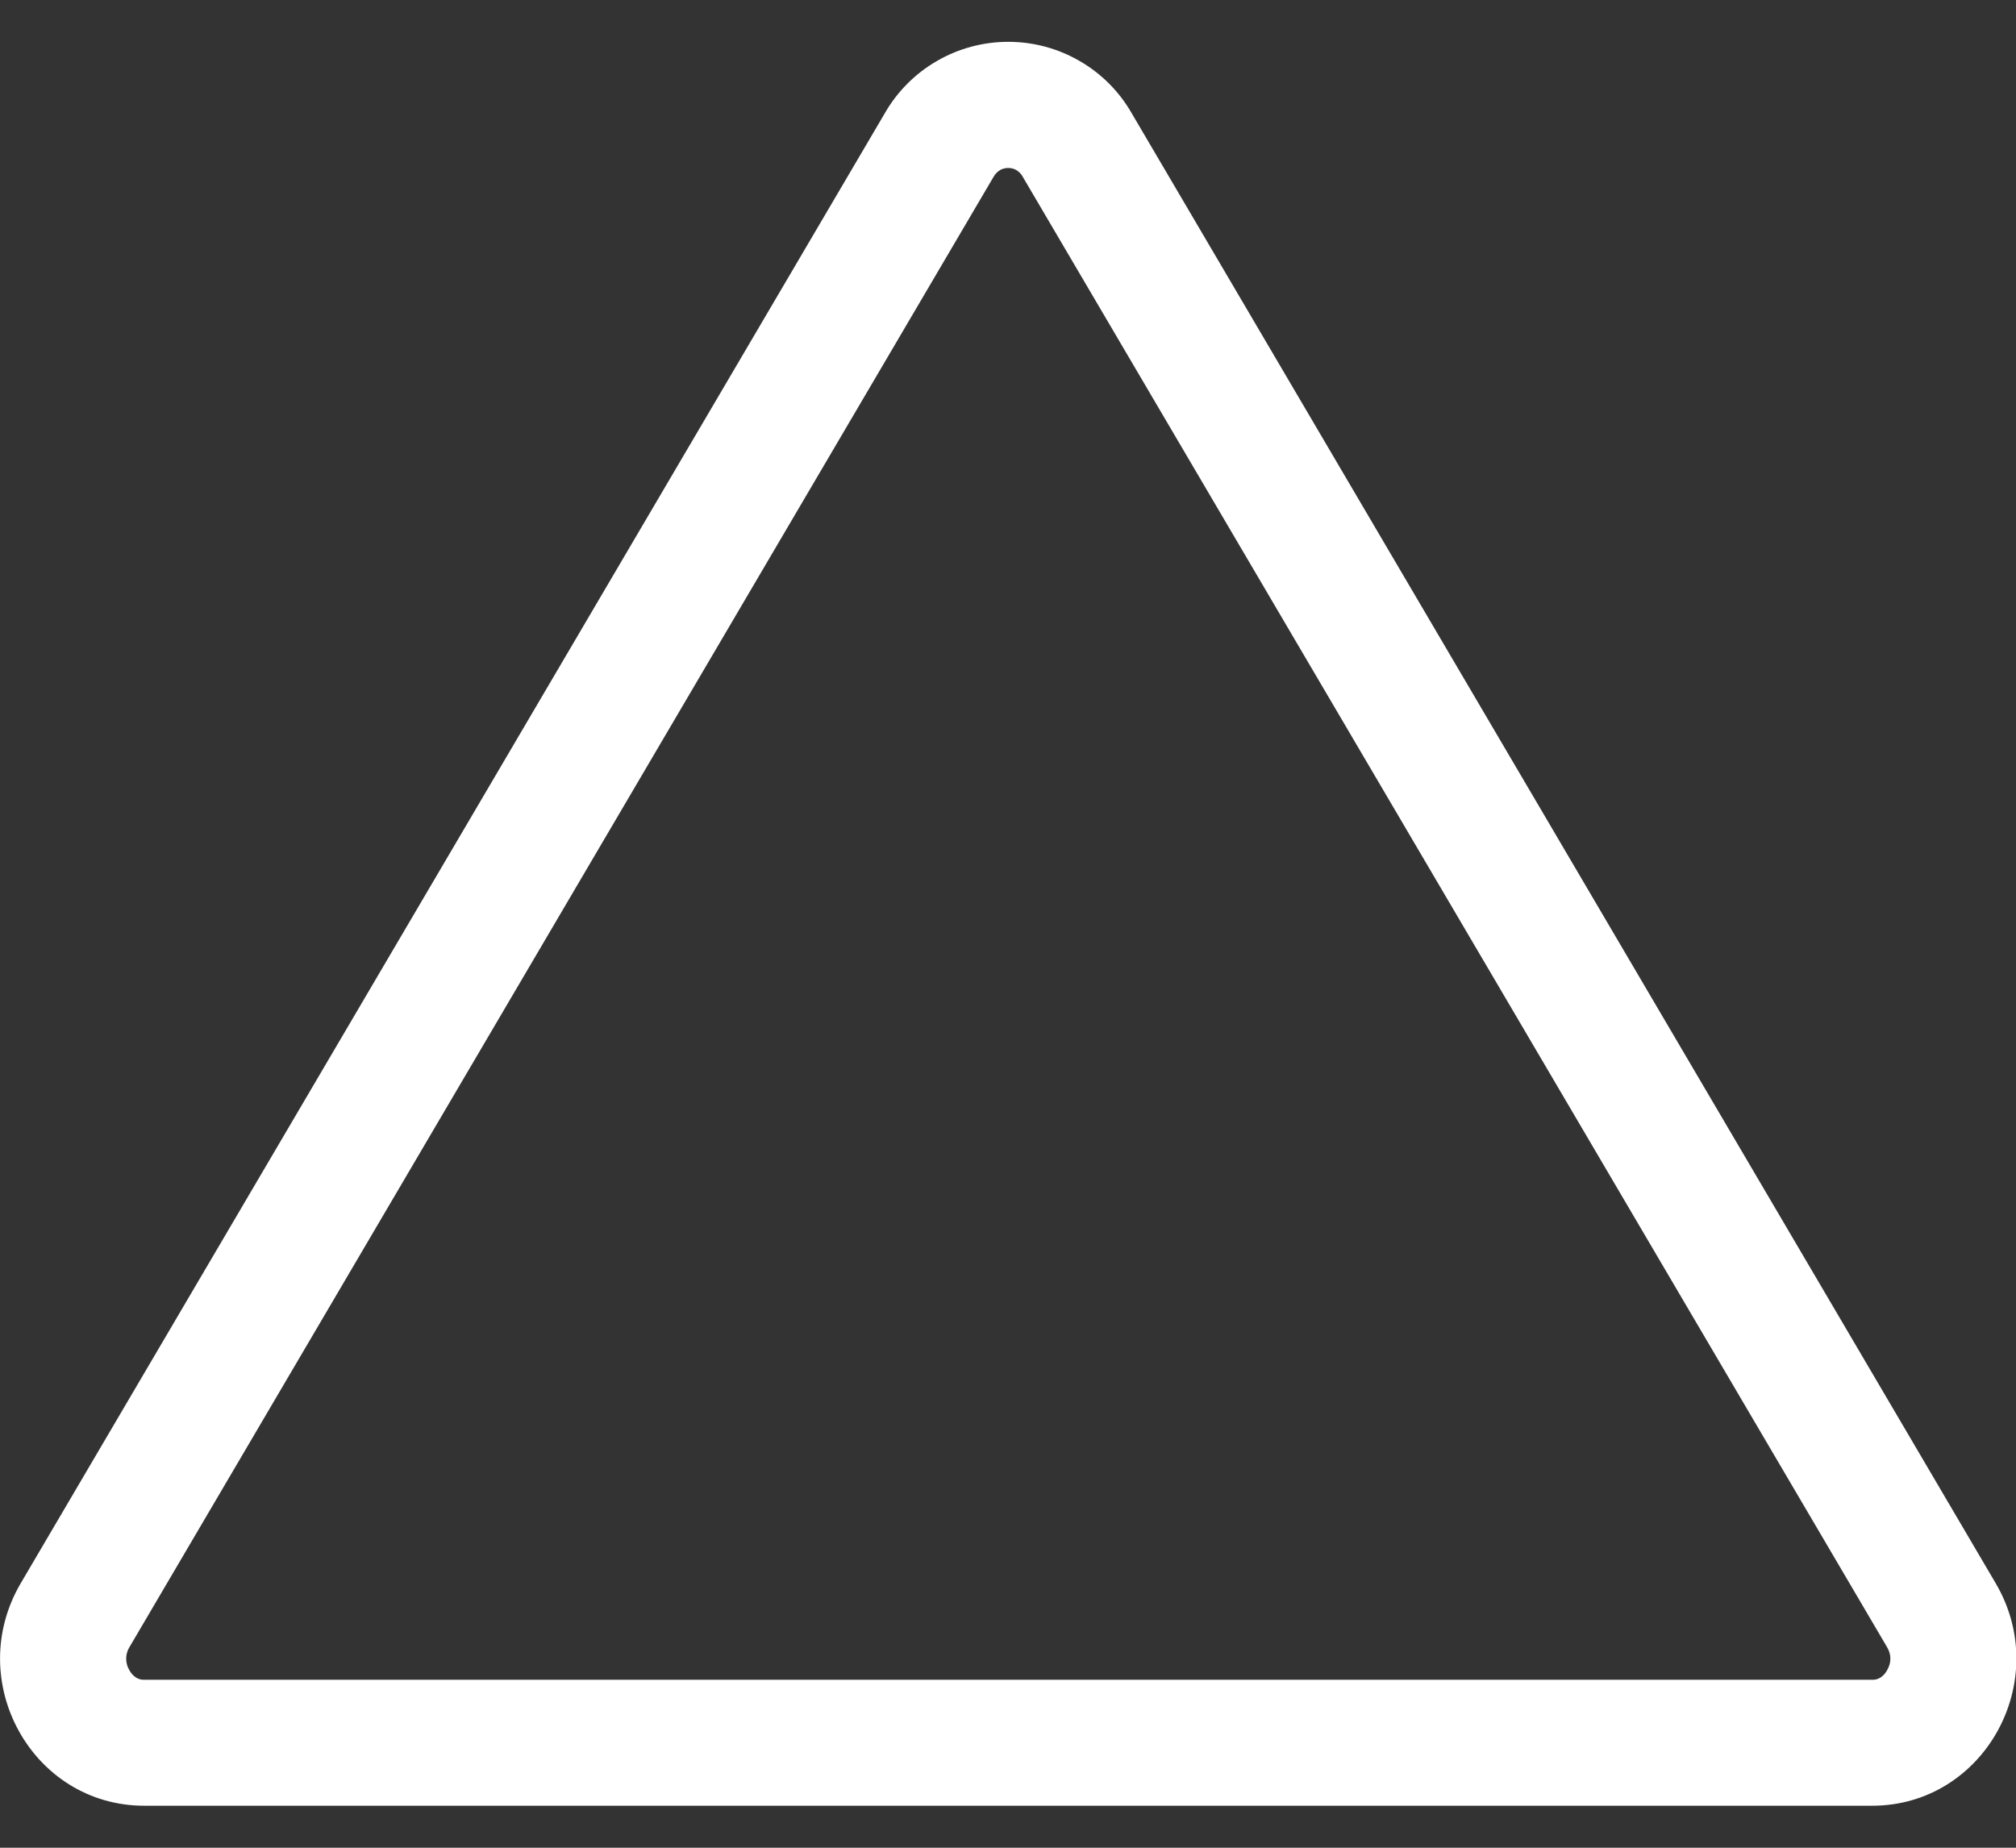 <svg width="24" height="22" viewBox="0 0 24 22" fill="none" xmlns="http://www.w3.org/2000/svg">
<rect x="0" y="0" width="24" height="22" fill="#333333" stroke="none"/>
<path d="M11.907 2.024C11.936 2.008 11.97 2 12.003 2C12.036 2 12.069 2.008 12.098 2.024C12.132 2.045 12.16 2.074 12.178 2.109L22.464 19.61C22.518 19.7 22.517 19.796 22.467 19.884C22.448 19.921 22.42 19.952 22.386 19.974C22.356 19.993 22.322 20.002 22.287 20H1.719C1.684 20.002 1.65 19.993 1.62 19.974C1.586 19.952 1.558 19.921 1.539 19.884C1.514 19.843 1.502 19.795 1.502 19.747C1.503 19.698 1.516 19.651 1.542 19.61L11.826 2.109C11.845 2.074 11.873 2.045 11.907 2.024ZM13.473 1.349C13.325 1.09 13.111 0.875 12.852 0.726C12.594 0.576 12.301 0.498 12.003 0.498C11.705 0.498 11.412 0.576 11.154 0.726C10.896 0.875 10.681 1.09 10.533 1.349L0.248 18.849C-0.438 20.016 0.384 21.5 1.718 21.5H22.287C23.62 21.5 24.444 20.015 23.757 18.849L13.473 1.349Z" fill="white"/>
</svg>
